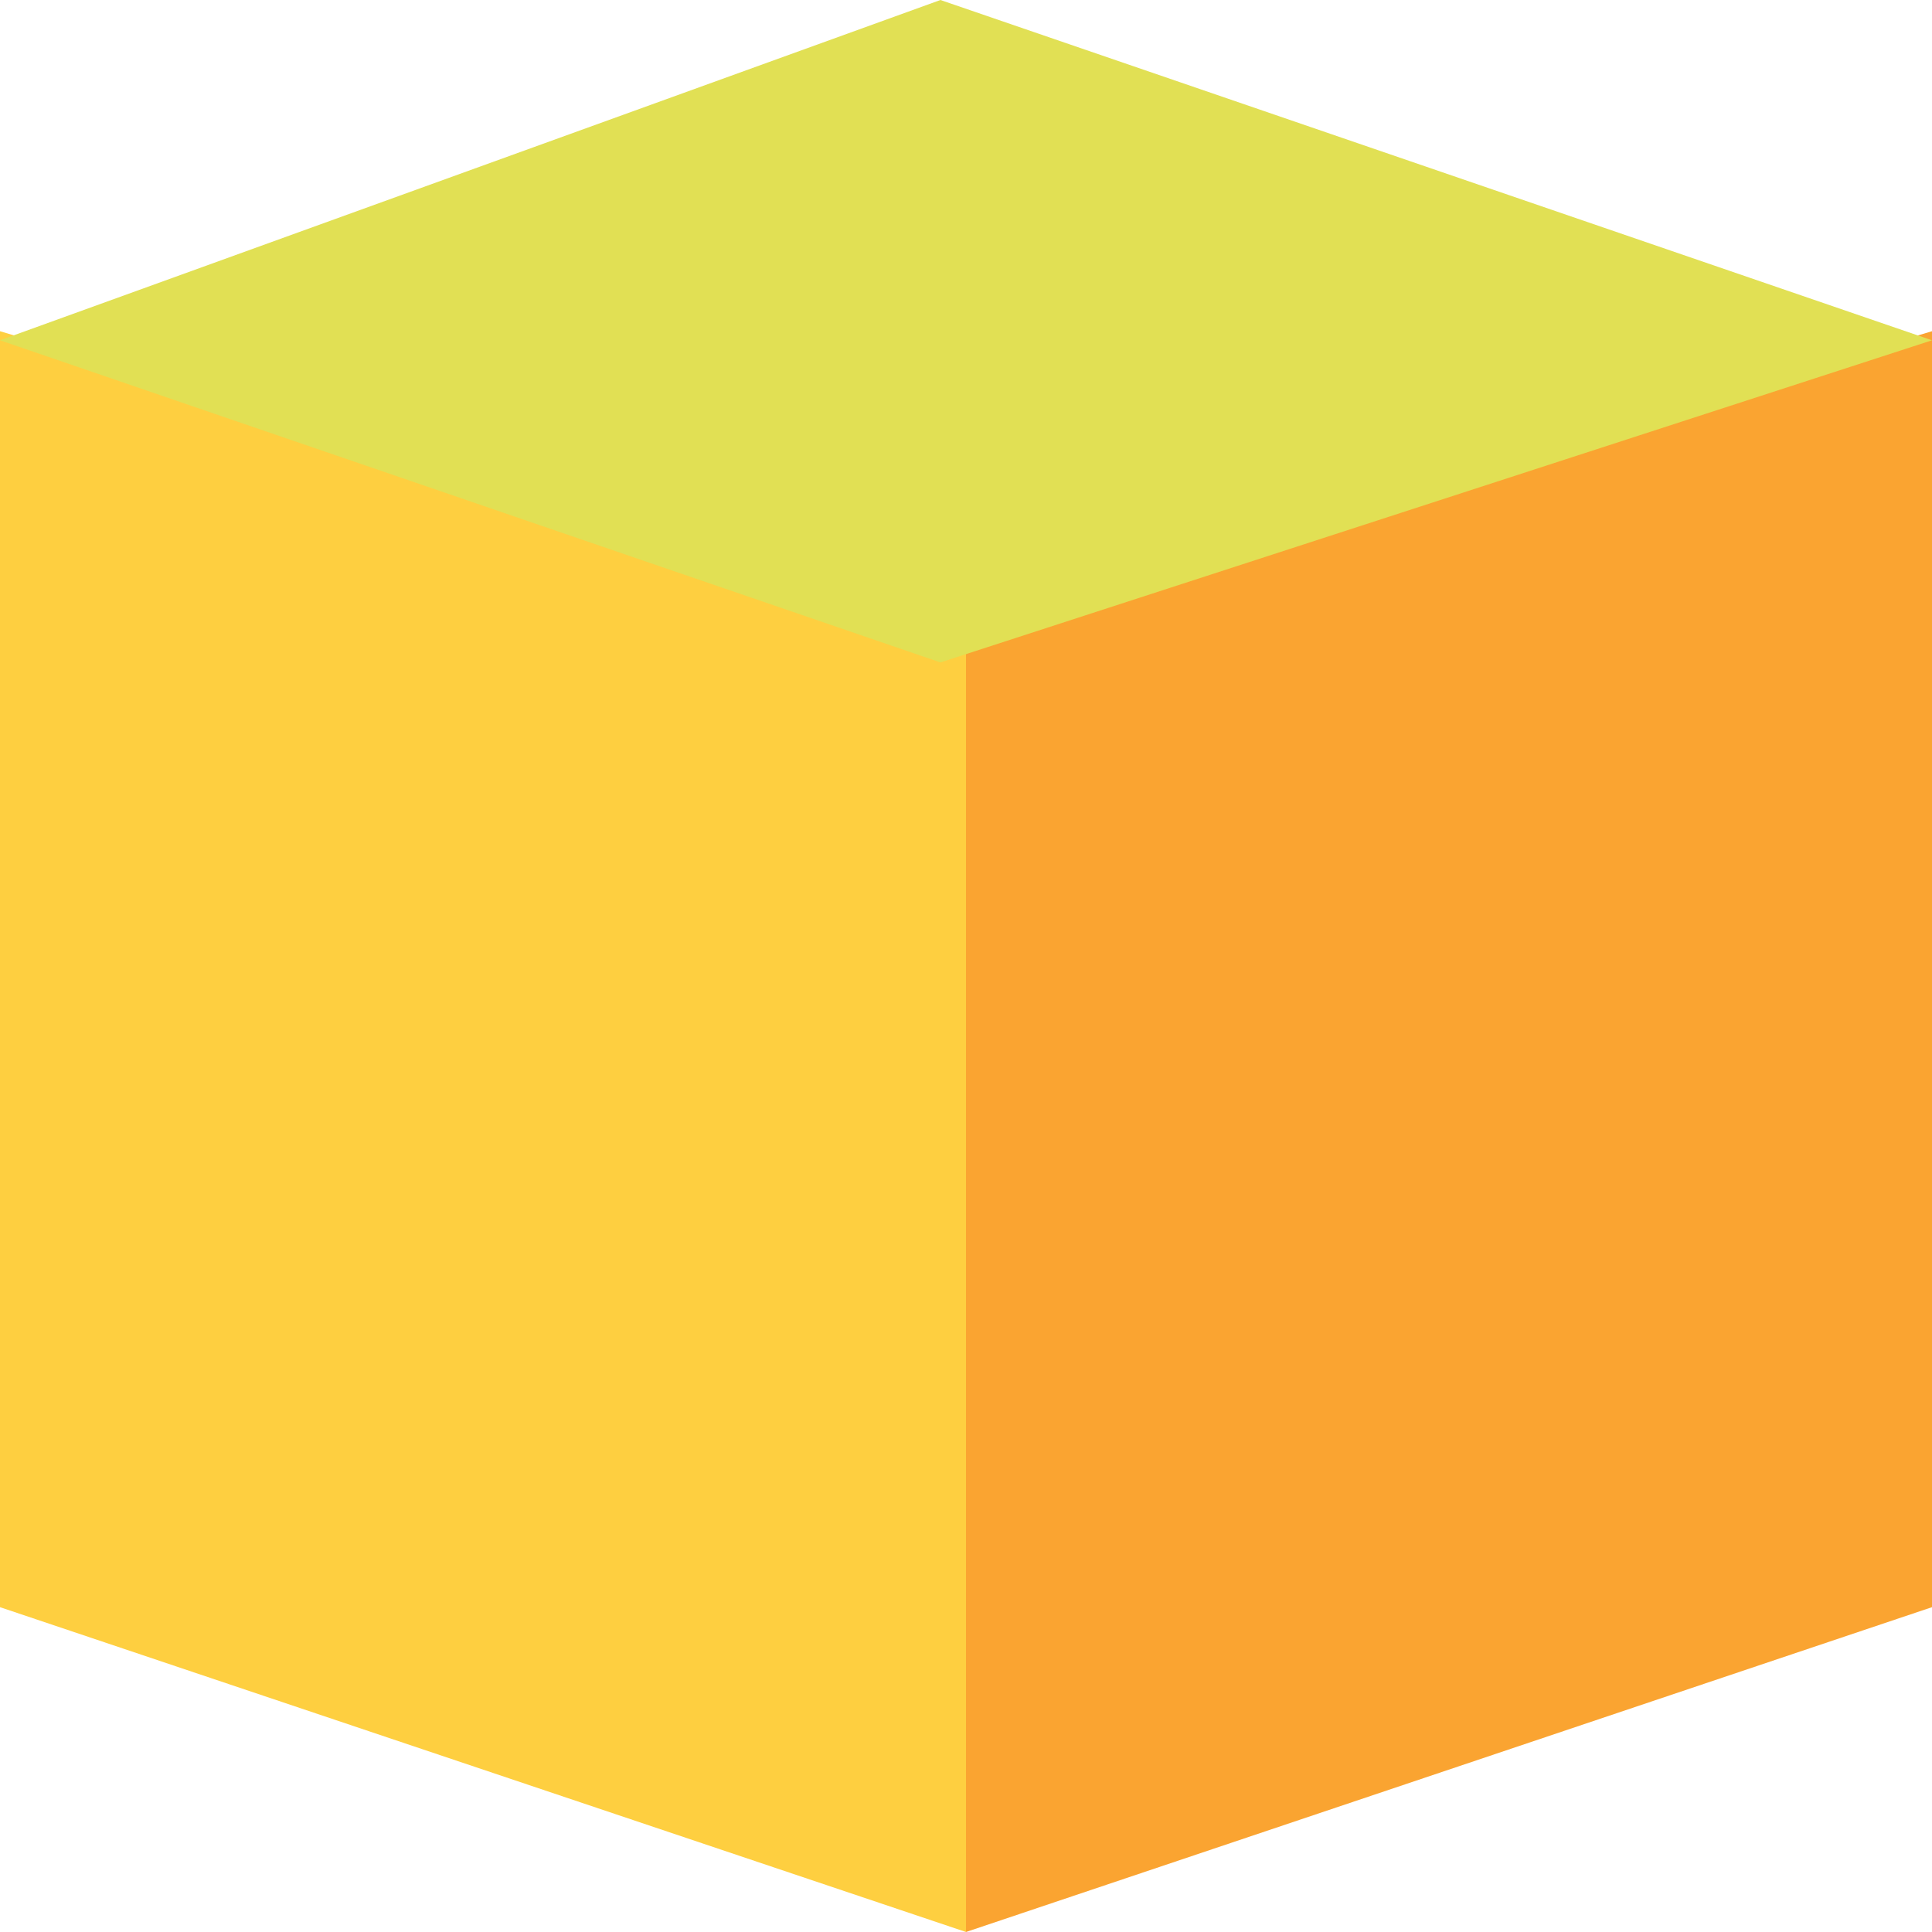 <svg width="30" height="30" viewBox="0 0 30 30" fill="none" xmlns="http://www.w3.org/2000/svg">
<path d="M0 5.143L15 9.646V30L0 24.956V5.143Z" fill="#FECF40"/>
<path d="M30 5.143L15 9.646V30L30 24.956V5.143Z" fill="#FAA431"/>
<path d="M14.603 0L3.8147e-06 5.284L14.603 10.286L30 5.284L14.603 0Z" fill="#E1E054"/>
</svg>
